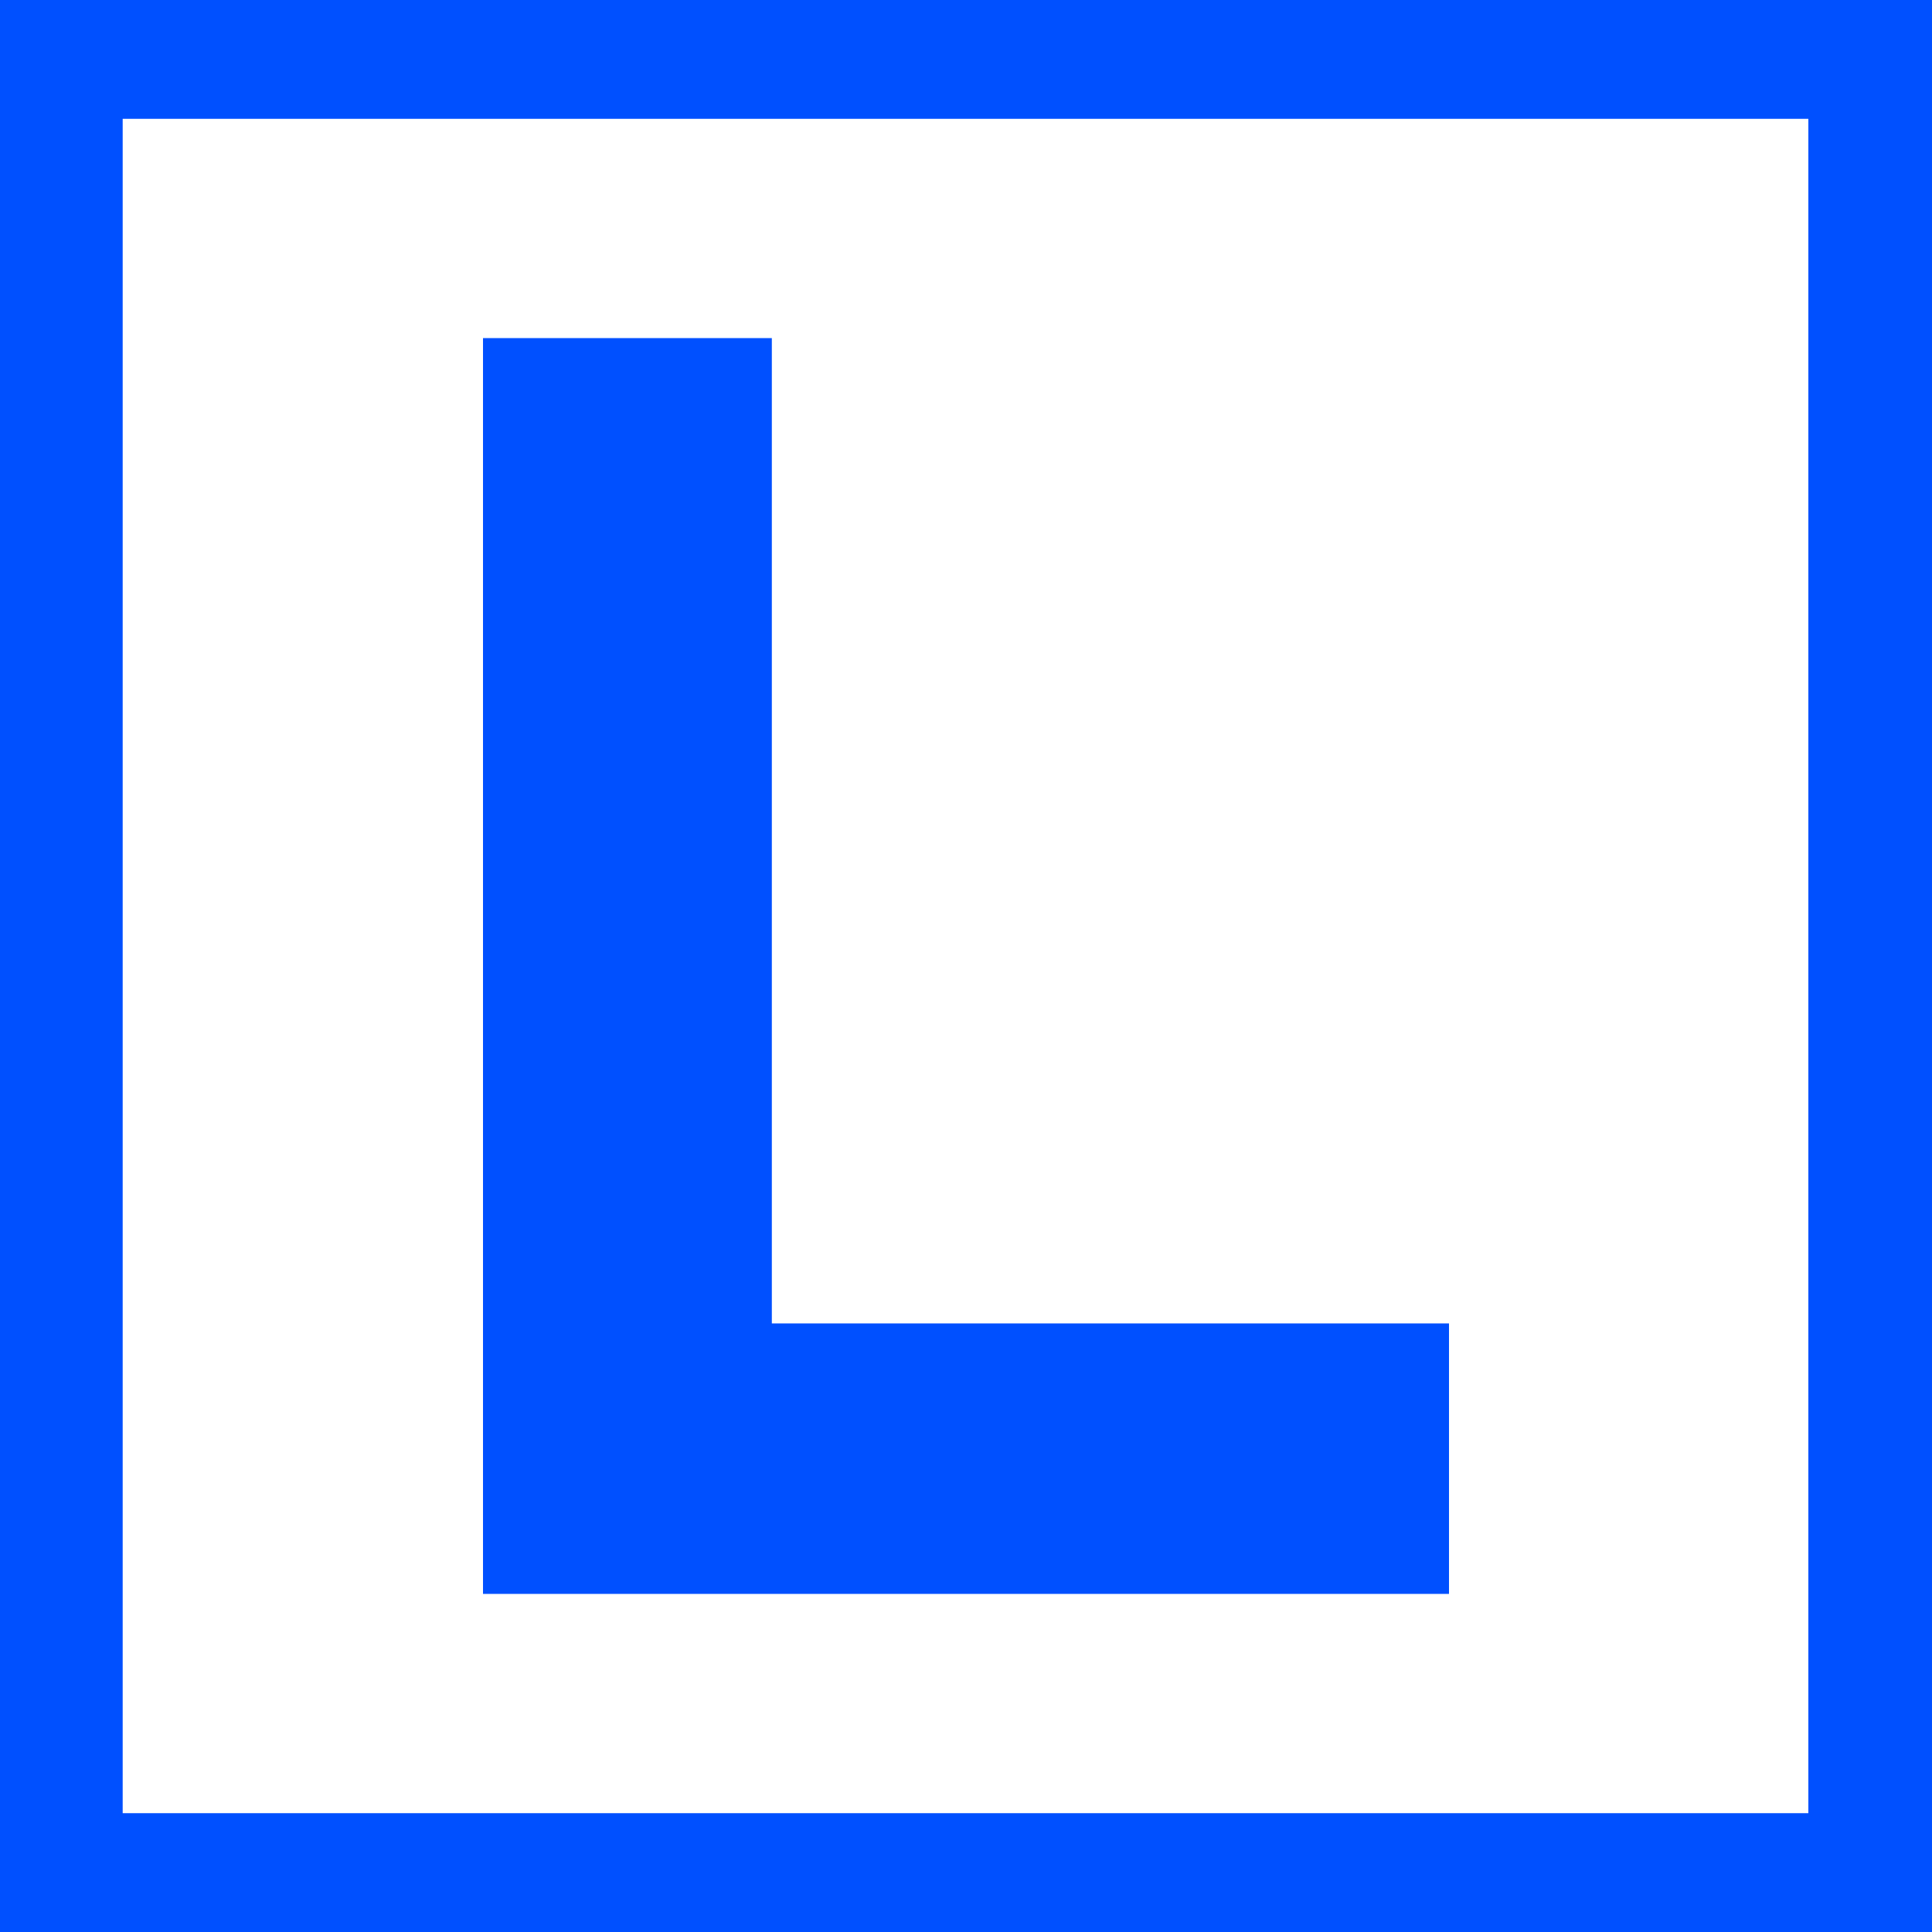 <?xml version="1.0" encoding="utf-8"?>
<!-- Generator: Adobe Illustrator 26.0.2, SVG Export Plug-In . SVG Version: 6.00 Build 0)  -->
<svg version="1.1" id="Layer_1" xmlns="http://www.w3.org/2000/svg" xmlns:xlink="http://www.w3.org/1999/xlink" x="0px" y="0px"
	 viewBox="0 0 20 20" style="enable-background:new 0 0 20 20;" xml:space="preserve">
<rect x="0" y="0" width="20" height="20" fill="#333333" stroke="none"/>
<style type="text/css">
	.st0{fill:#FFFFFF;}
	.st1{fill:#0050FF;}
</style>
<g>
	<rect x="1.07" y="1.03" class="st0" width="17.92" height="17.94"/>
	<path class="st1" d="M0,0v20h20V0 M18.73,18.77H1.27V1.23h17.45V18.77z"/>
	<polygon class="st1" points="7.99,13.7 7.99,3.5 5,3.5 5,16.5 15,16.5 15,13.7 	"/>
</g>
</svg>
